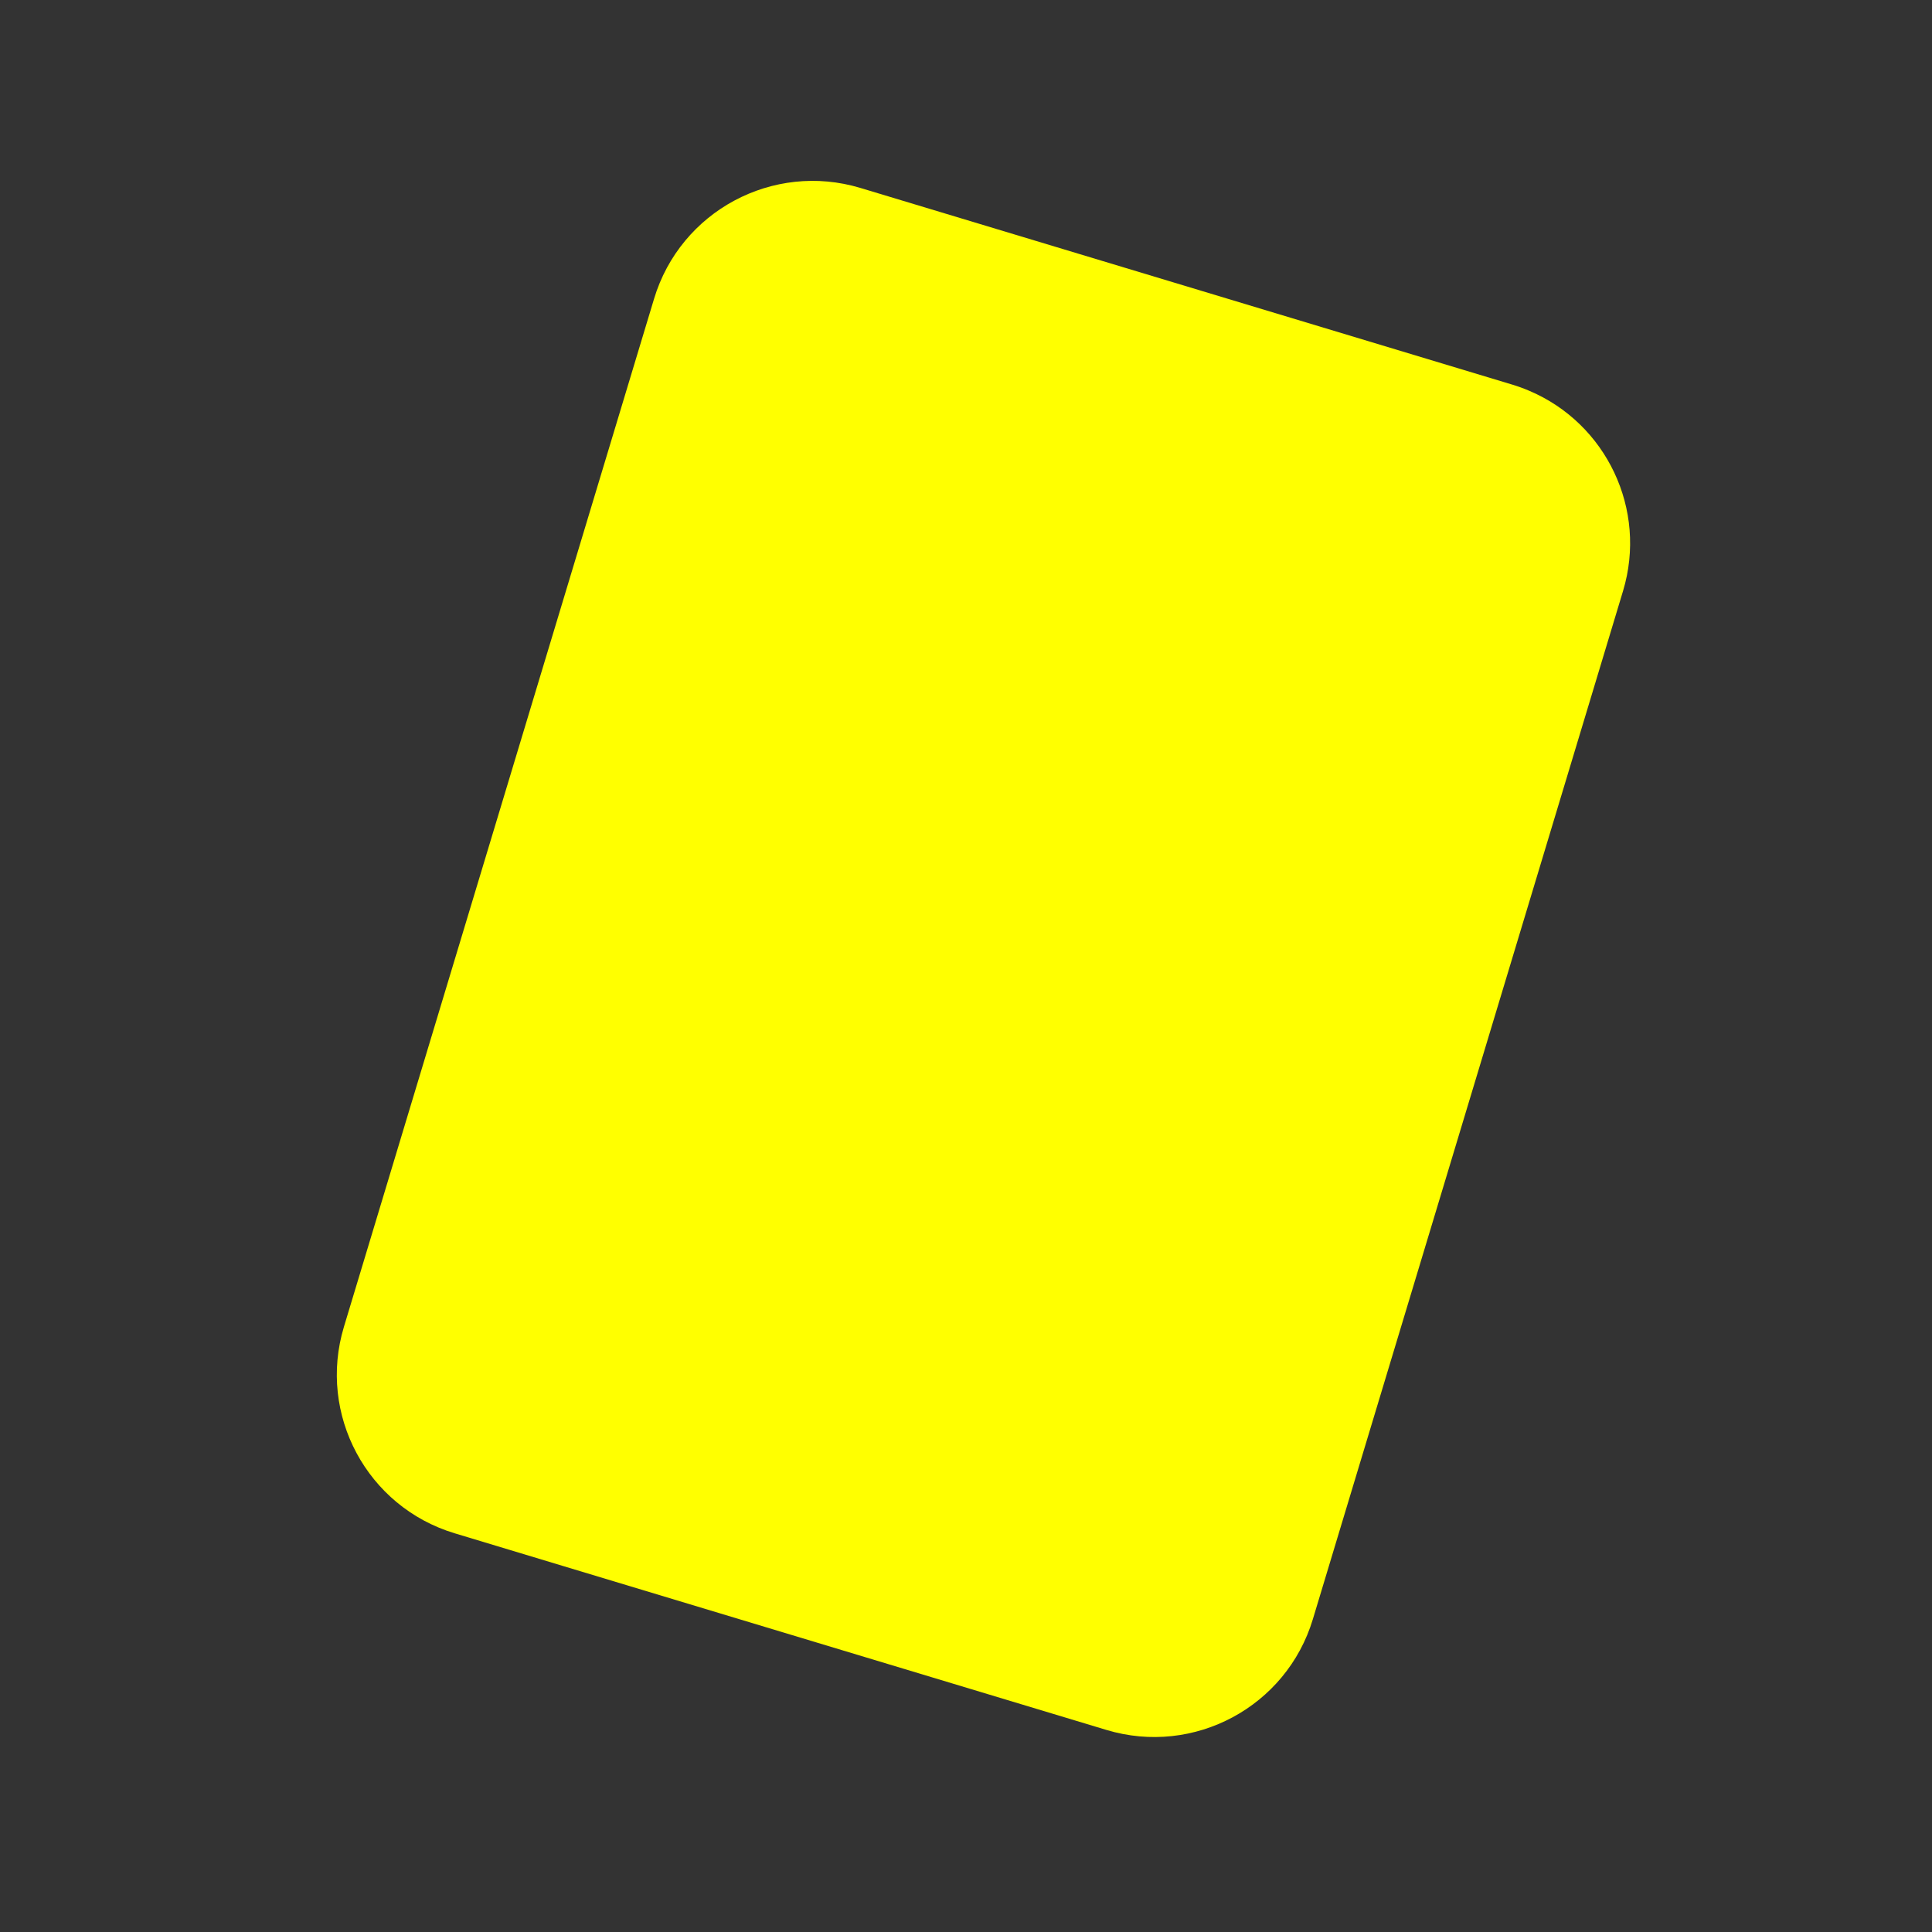 <svg version="1.1" id="Capa_1" xmlns="http://www.w3.org/2000/svg" xmlns:xlink="http://www.w3.org/1999/xlink" x="0px" y="0px"
	 viewBox="80 20 512 512" style="enable-background:new 0 0 512 512;" xml:space="preserve">
<rect x="80" y="20" width="512" height="512" fill="#333333" stroke="none"/>
<path style="fill:#FFFF00;" d="M510.121,176.62l-82.198,272.478c-7.001,23.209-31.496,36.355-54.705,29.353l-144.061-43.461
	l-28.664-8.652c-23.219-7.001-36.355-31.485-29.353-54.705l82.198-272.468c7.001-23.209,31.485-36.355,54.694-29.353l172.735,52.113
	c1.578,0.481,3.114,1.035,4.598,1.682C505.669,132.261,516.642,154.989,510.121,176.62z"/>
</svg>
